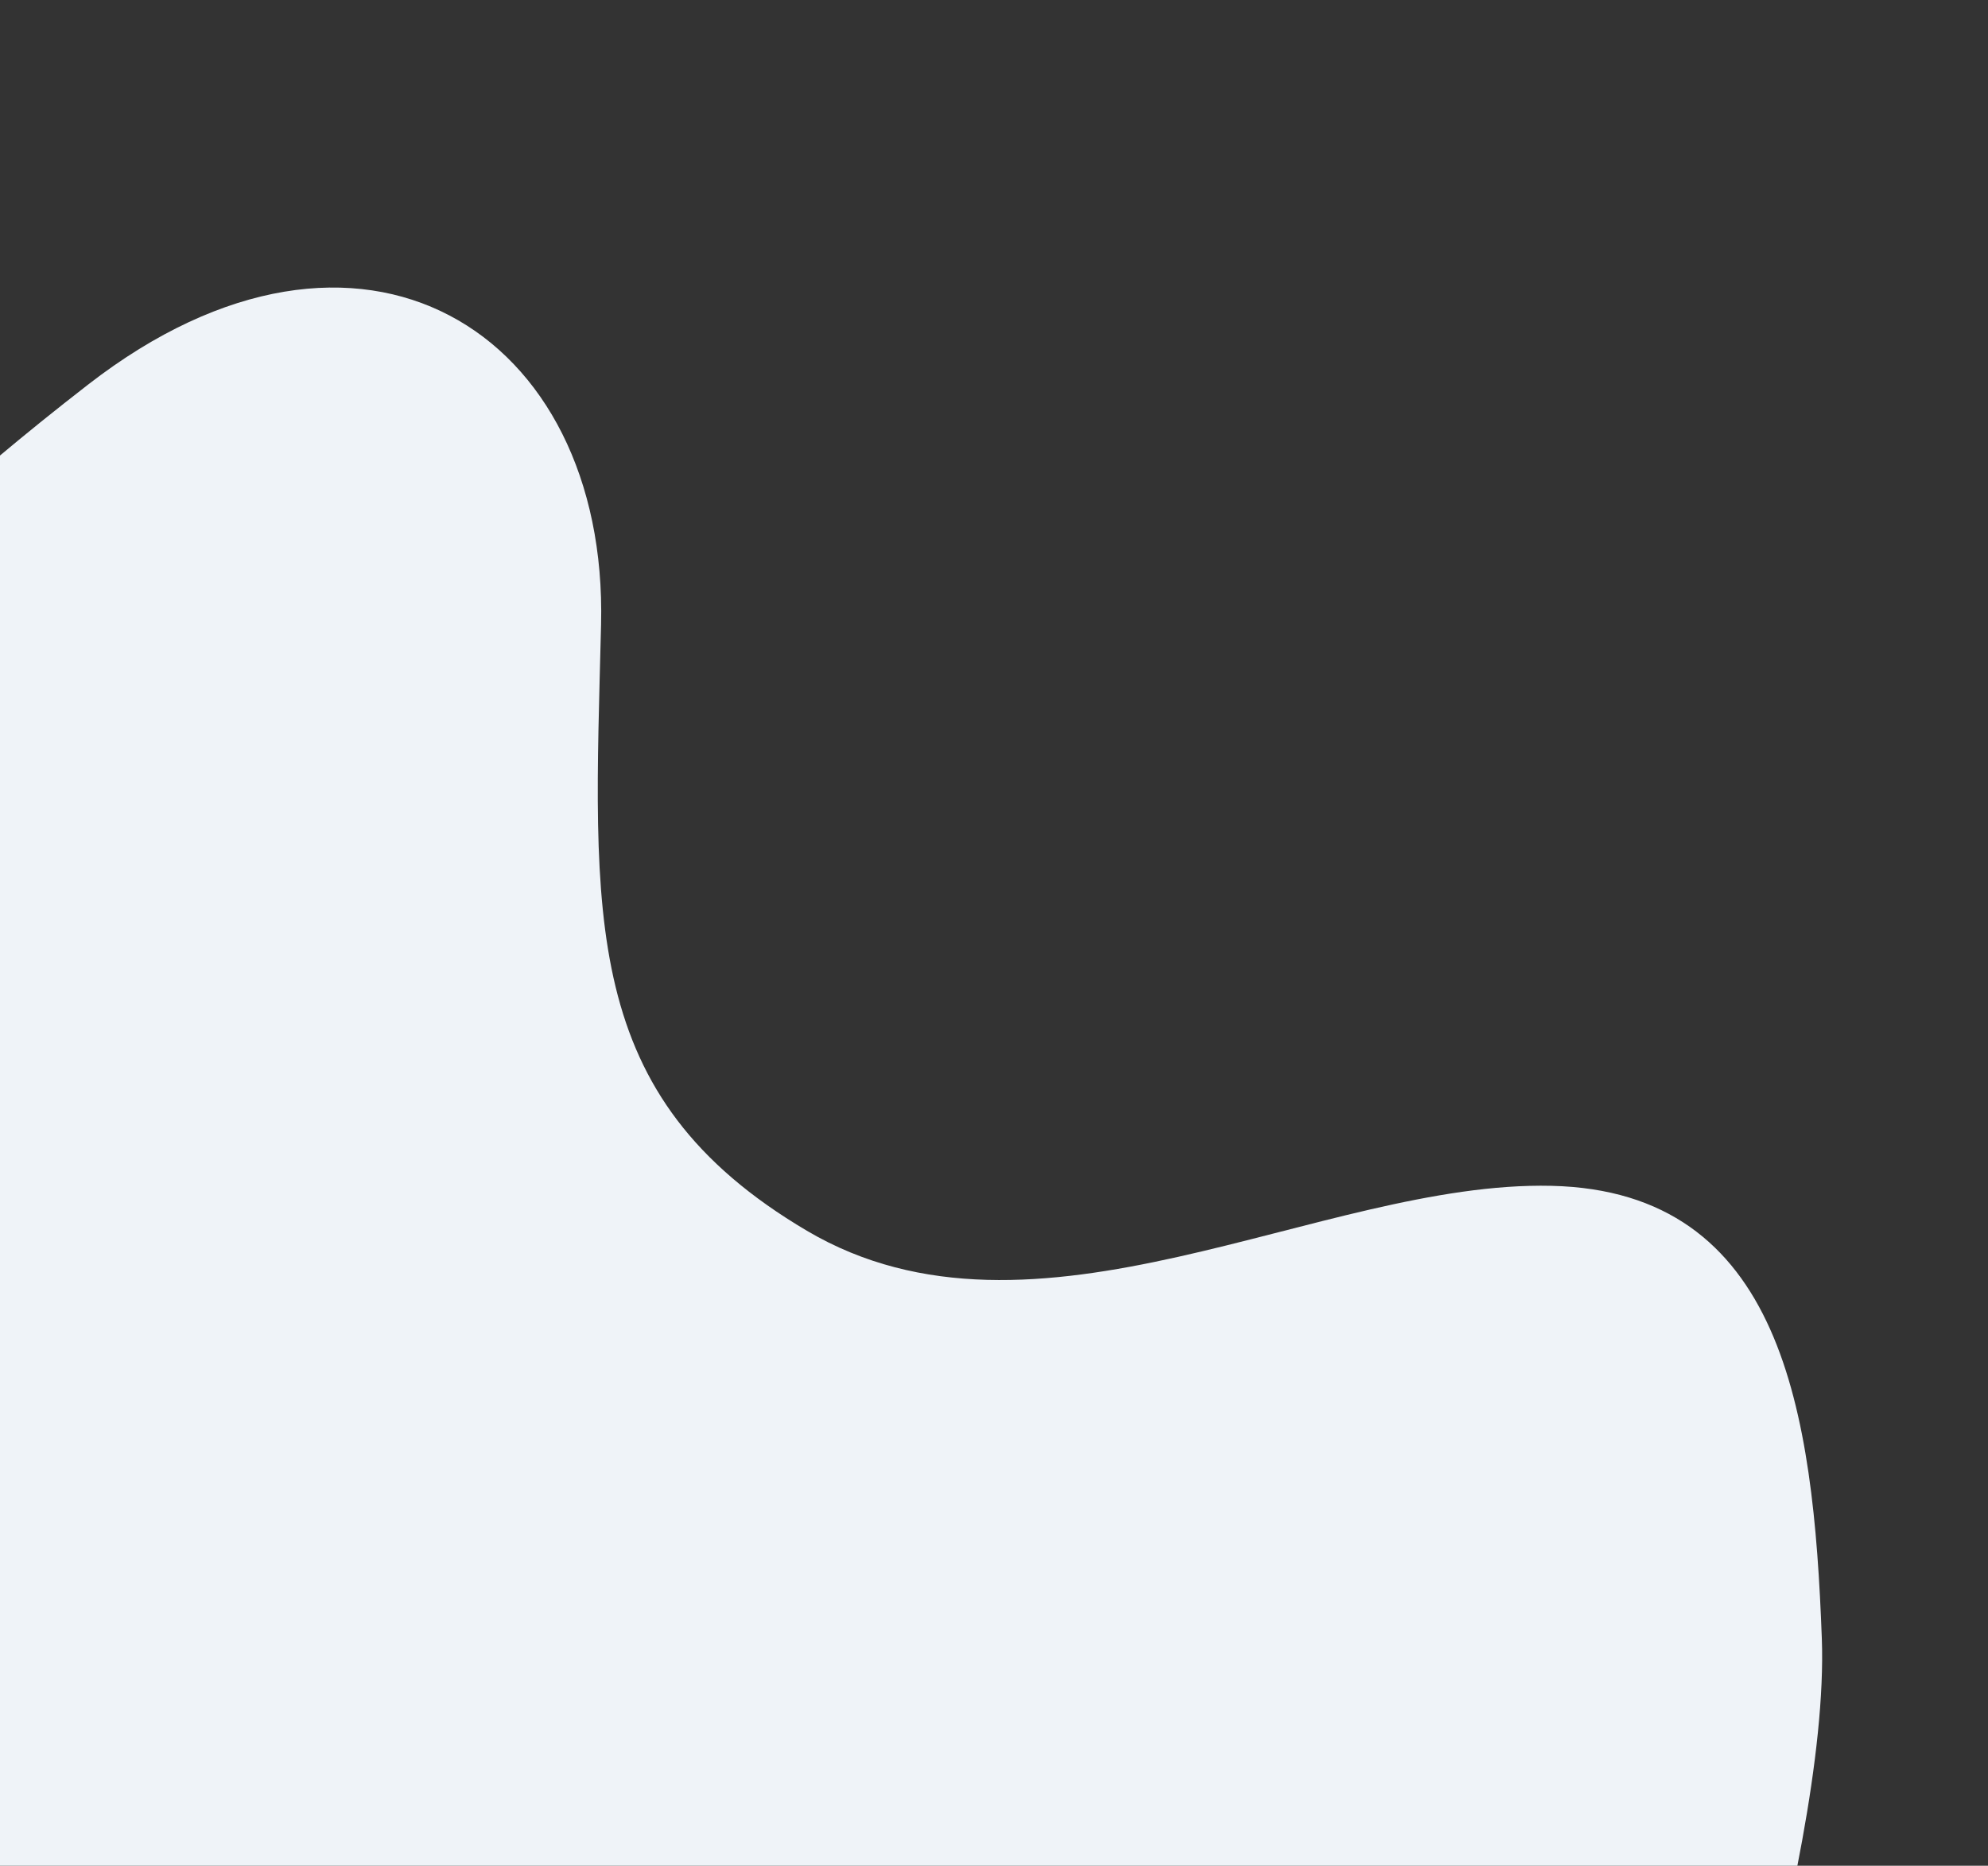 <svg xmlns="http://www.w3.org/2000/svg" width="212" height="199" viewBox="0 0 212 199"><rect x="0" y="0" width="212" height="199" fill="#333333" stroke="none"/><g><g clip-path="url(#clip-0D1AAA33-7746-3653-3D6A-AF03E8CAD062)" transform="rotate(-196 57.5 137.5)"><path fill="#eff3f8" d="M98.128-1.26H-28.56s-29.333 41.721-35.149 65.237c-5.816 23.516-9.103 47.032 14.414 54.365 23.516 7.332 58.196-3.256 77.638 17.278 19.442 20.535 12.636 38.35 3.28 68.187-9.357 29.838 11.378 53.353 45.516 39.699 34.137-13.654 32.371-18.882 55.233-21.27 22.86-2.39 51.602 8.113 60.705 15.446 9.103 7.332 11.632 10.367 11.632 10.367V5.564z"/></g></g></svg>